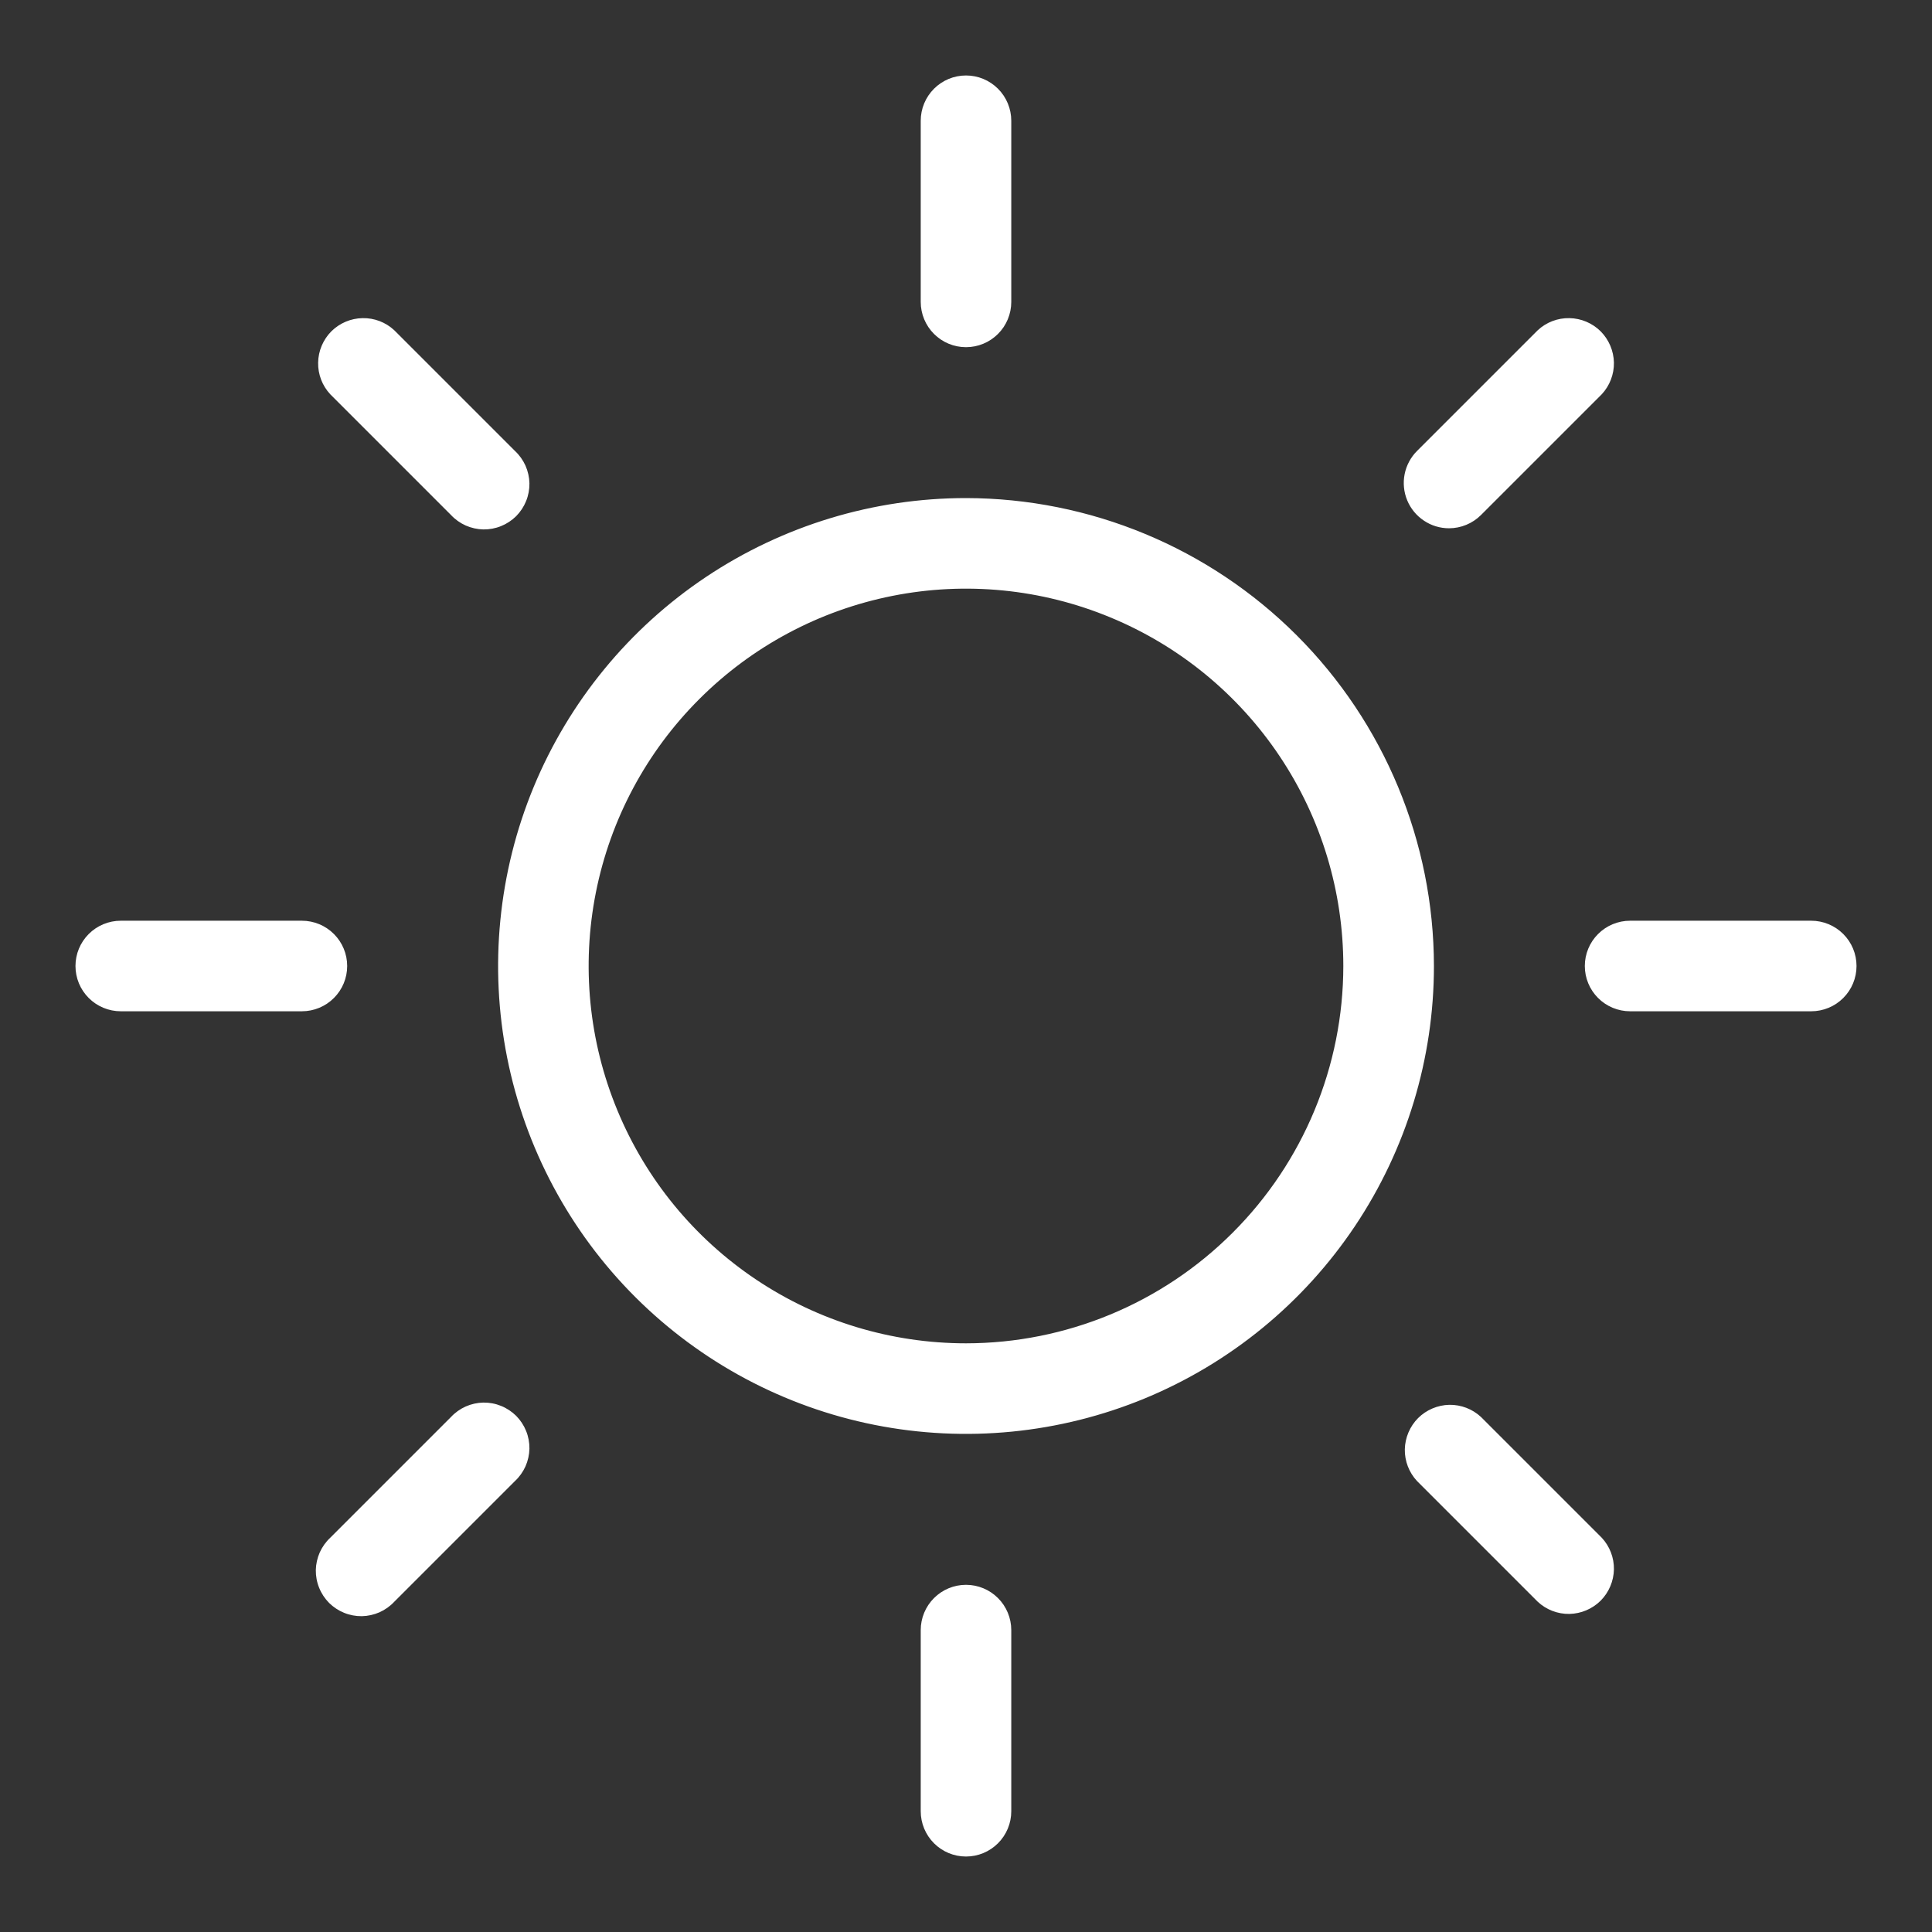 <svg width="30" height="30" viewBox="0 0 30 30" fill="none" xmlns="http://www.w3.org/2000/svg">
<rect x="0" y="0" width="30" height="30" fill="#333333" stroke="none"/>
<path d="M14.297 4.688V1.875C14.297 1.689 14.371 1.51 14.503 1.378C14.635 1.246 14.813 1.172 15 1.172C15.187 1.172 15.365 1.246 15.497 1.378C15.629 1.51 15.703 1.689 15.703 1.875V4.688C15.703 4.874 15.629 5.053 15.497 5.185C15.365 5.317 15.187 5.391 15 5.391C14.813 5.391 14.635 5.317 14.503 5.185C14.371 5.053 14.297 4.874 14.297 4.688ZM22.266 15C22.266 16.437 21.84 17.842 21.041 19.037C20.243 20.231 19.108 21.163 17.78 21.713C16.453 22.262 14.992 22.406 13.582 22.126C12.173 21.846 10.879 21.154 9.862 20.138C8.846 19.122 8.154 17.827 7.874 16.418C7.594 15.008 7.738 13.547 8.287 12.22C8.837 10.892 9.769 9.757 10.963 8.959C12.158 8.161 13.563 7.734 15 7.734C16.926 7.737 18.773 8.503 20.135 9.865C21.497 11.227 22.264 13.074 22.266 15ZM20.859 15C20.859 13.841 20.516 12.708 19.872 11.745C19.228 10.781 18.313 10.03 17.242 9.587C16.172 9.143 14.993 9.027 13.857 9.253C12.72 9.479 11.676 10.037 10.857 10.857C10.037 11.676 9.479 12.72 9.253 13.857C9.027 14.993 9.143 16.172 9.587 17.242C10.03 18.313 10.781 19.228 11.745 19.872C12.708 20.516 13.841 20.859 15 20.859C16.553 20.858 18.043 20.24 19.141 19.141C20.24 18.043 20.858 16.553 20.859 15ZM7.003 7.997C7.067 8.066 7.145 8.121 7.231 8.16C7.318 8.198 7.411 8.219 7.505 8.221C7.6 8.222 7.693 8.205 7.781 8.169C7.868 8.134 7.948 8.081 8.015 8.015C8.081 7.948 8.134 7.868 8.169 7.781C8.205 7.693 8.222 7.6 8.221 7.505C8.219 7.411 8.198 7.318 8.16 7.231C8.121 7.145 8.066 7.067 7.997 7.003L6.122 5.128C5.989 5.004 5.812 4.936 5.63 4.94C5.448 4.943 5.274 5.017 5.145 5.145C5.017 5.274 4.943 5.448 4.94 5.63C4.936 5.812 5.004 5.989 5.128 6.122L7.003 7.997ZM7.003 22.003L5.128 23.878C5.059 23.942 5.004 24.02 4.965 24.106C4.927 24.193 4.906 24.286 4.904 24.38C4.903 24.474 4.92 24.568 4.956 24.656C4.991 24.743 5.044 24.823 5.11 24.89C5.177 24.956 5.257 25.009 5.344 25.044C5.432 25.08 5.525 25.097 5.62 25.096C5.714 25.094 5.807 25.073 5.894 25.035C5.98 24.996 6.058 24.941 6.122 24.872L7.997 22.997C8.066 22.933 8.121 22.855 8.16 22.769C8.198 22.682 8.219 22.589 8.221 22.495C8.222 22.401 8.205 22.307 8.169 22.219C8.134 22.132 8.081 22.052 8.015 21.985C7.948 21.919 7.868 21.866 7.781 21.831C7.693 21.795 7.6 21.778 7.505 21.779C7.411 21.781 7.318 21.802 7.231 21.84C7.145 21.879 7.067 21.934 7.003 22.003ZM22.5 8.203C22.686 8.203 22.865 8.129 22.997 7.997L24.872 6.122C24.996 5.989 25.064 5.812 25.061 5.63C25.057 5.448 24.983 5.274 24.855 5.145C24.726 5.017 24.552 4.943 24.37 4.94C24.188 4.936 24.011 5.004 23.878 5.128L22.003 7.003C21.905 7.101 21.838 7.227 21.811 7.363C21.784 7.499 21.798 7.641 21.851 7.769C21.904 7.897 21.994 8.007 22.11 8.084C22.225 8.162 22.361 8.203 22.5 8.203ZM22.997 22.003C22.864 21.879 22.687 21.811 22.505 21.814C22.323 21.818 22.149 21.892 22.02 22.02C21.892 22.149 21.818 22.323 21.814 22.505C21.811 22.687 21.879 22.864 22.003 22.997L23.878 24.872C24.011 24.996 24.188 25.064 24.37 25.061C24.552 25.057 24.726 24.983 24.855 24.855C24.983 24.726 25.057 24.552 25.061 24.37C25.064 24.188 24.996 24.011 24.872 23.878L22.997 22.003ZM5.391 15C5.391 14.813 5.317 14.635 5.185 14.503C5.053 14.371 4.874 14.297 4.688 14.297H1.875C1.689 14.297 1.51 14.371 1.378 14.503C1.246 14.635 1.172 14.813 1.172 15C1.172 15.187 1.246 15.365 1.378 15.497C1.51 15.629 1.689 15.703 1.875 15.703H4.688C4.874 15.703 5.053 15.629 5.185 15.497C5.317 15.365 5.391 15.187 5.391 15ZM15 24.609C14.813 24.609 14.635 24.683 14.503 24.815C14.371 24.947 14.297 25.126 14.297 25.312V28.125C14.297 28.311 14.371 28.49 14.503 28.622C14.635 28.754 14.813 28.828 15 28.828C15.187 28.828 15.365 28.754 15.497 28.622C15.629 28.49 15.703 28.311 15.703 28.125V25.312C15.703 25.126 15.629 24.947 15.497 24.815C15.365 24.683 15.187 24.609 15 24.609ZM28.125 14.297H25.312C25.126 14.297 24.947 14.371 24.815 14.503C24.683 14.635 24.609 14.813 24.609 15C24.609 15.187 24.683 15.365 24.815 15.497C24.947 15.629 25.126 15.703 25.312 15.703H28.125C28.311 15.703 28.49 15.629 28.622 15.497C28.754 15.365 28.828 15.187 28.828 15C28.828 14.813 28.754 14.635 28.622 14.503C28.49 14.371 28.311 14.297 28.125 14.297Z" fill="white"/>
</svg>

